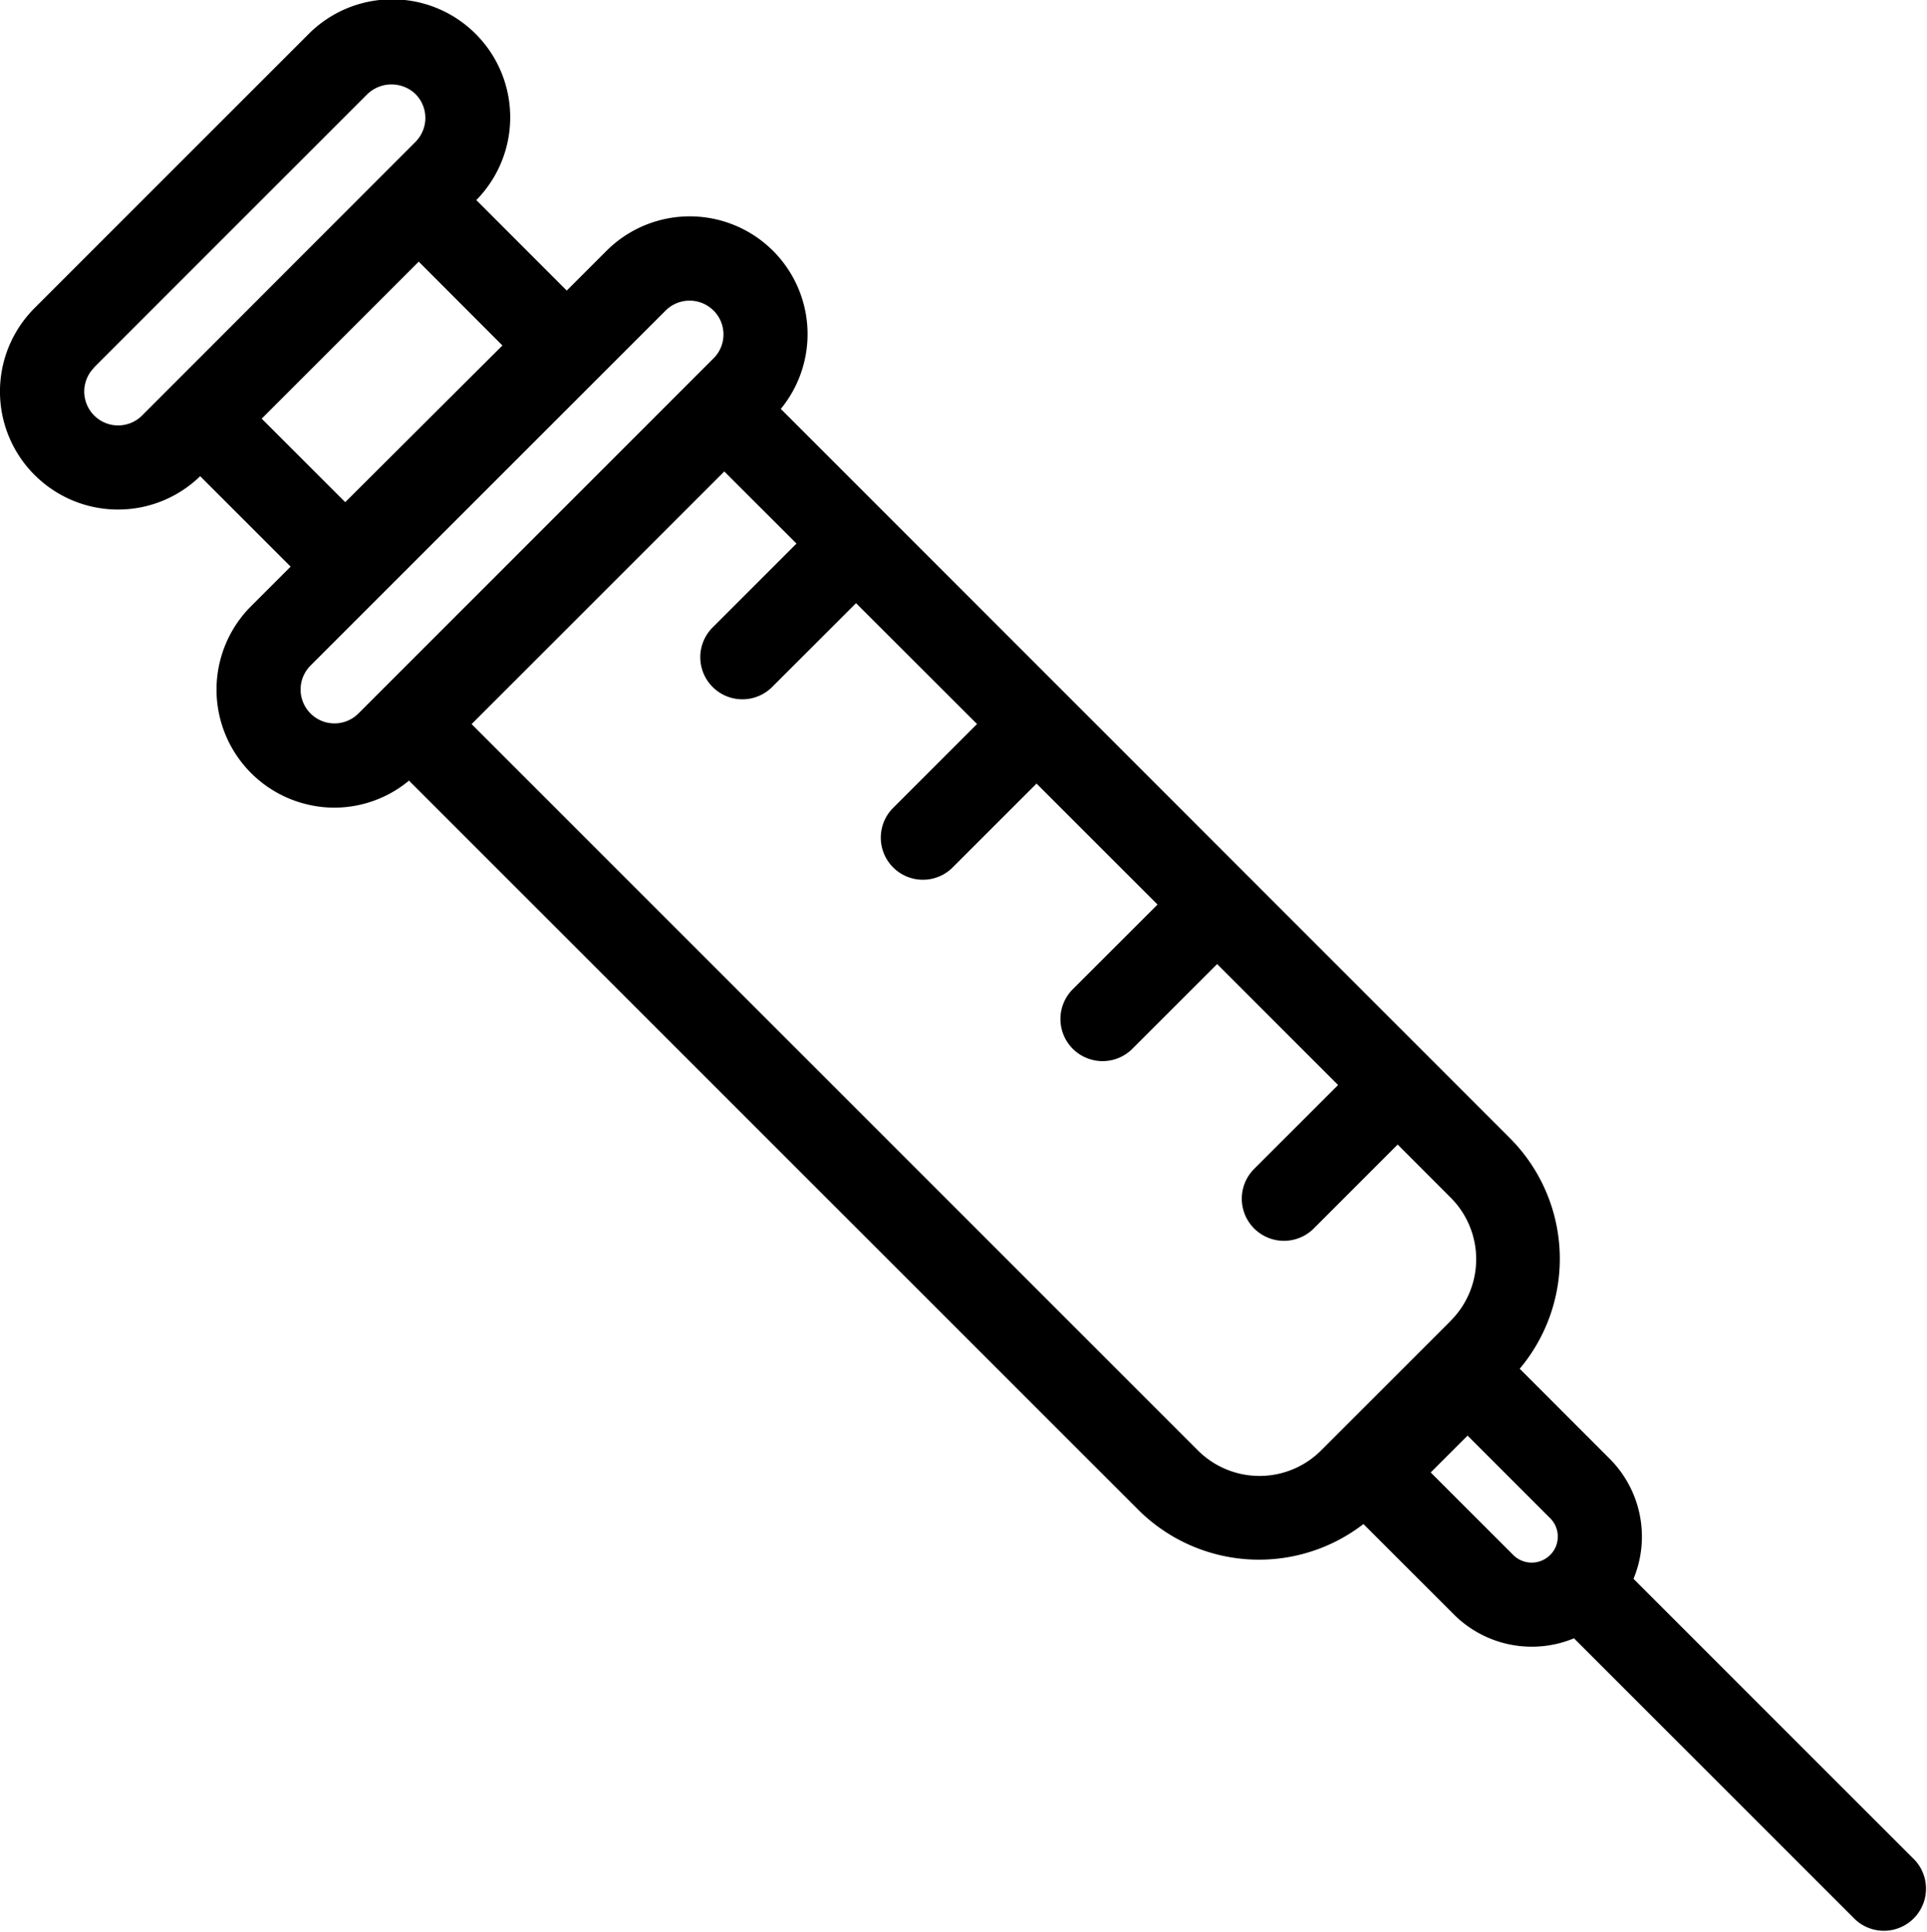 <svg xmlns="http://www.w3.org/2000/svg" width="41.825" height="41.934" viewBox="0 0 41.825 41.934">
  <path id="Syringe-Icon-SVG-03cx" d="M119.527,10.312a2.558,2.558,0,0,0,3.593.026l1.963,1.963-.857.857a2.563,2.563,0,0,0,1.812,4.376,2.539,2.539,0,0,0,1.614-.587l15.833,15.833a3.71,3.71,0,0,0,4.883.306l1.964,1.964a2.394,2.394,0,0,0,2.606.517l6.1,6.1a.914.914,0,0,0,1.292-1.292l-6.1-6.1a2.392,2.392,0,0,0-.519-2.608l-1.951-1.953a3.708,3.708,0,0,0-.207-5L135.722,8.877a2.557,2.557,0,0,0-3.788-3.427l-.858.858-1.963-1.964A2.561,2.561,0,0,0,125.462.75l-5.936,5.937a2.561,2.561,0,0,0,0,3.625m33.06,23.046a.555.555,0,0,1-.166.4h0a.567.567,0,0,1-.8,0l-1.792-1.792.8-.8,1.792,1.792a.559.559,0,0,1,.166.4m-2.325-4.682-2.812,2.812a1.891,1.891,0,0,1-2.673,0L129.011,15.72l5.485-5.485,1.567,1.566-1.84,1.84a.914.914,0,0,0,1.292,1.292l1.84-1.839,2.626,2.624-1.84,1.84a.914.914,0,0,0,1.292,1.292l1.84-1.839,2.626,2.626-1.84,1.839a.914.914,0,0,0,1.294,1.292l1.839-1.839,2.626,2.626-1.84,1.839a.915.915,0,0,0,1.294,1.293l1.839-1.84L150.262,26a1.891,1.891,0,0,1,0,2.673m-16-21.932a.733.733,0,0,1,0,1.039l-7.707,7.709a.735.735,0,1,1-1.04-1.04l7.707-7.707a.735.735,0,0,1,1.04,0m-7.994,4.16-1.813-1.813,3.409-3.409L129.68,7.5Zm-5.452-2.924,5.936-5.937a.754.754,0,0,1,1.04,0,.736.736,0,0,1,0,1.04L121.859,9.02a.735.735,0,1,1-1.04-1.04" transform="translate(-118.775)"/>
</svg>

